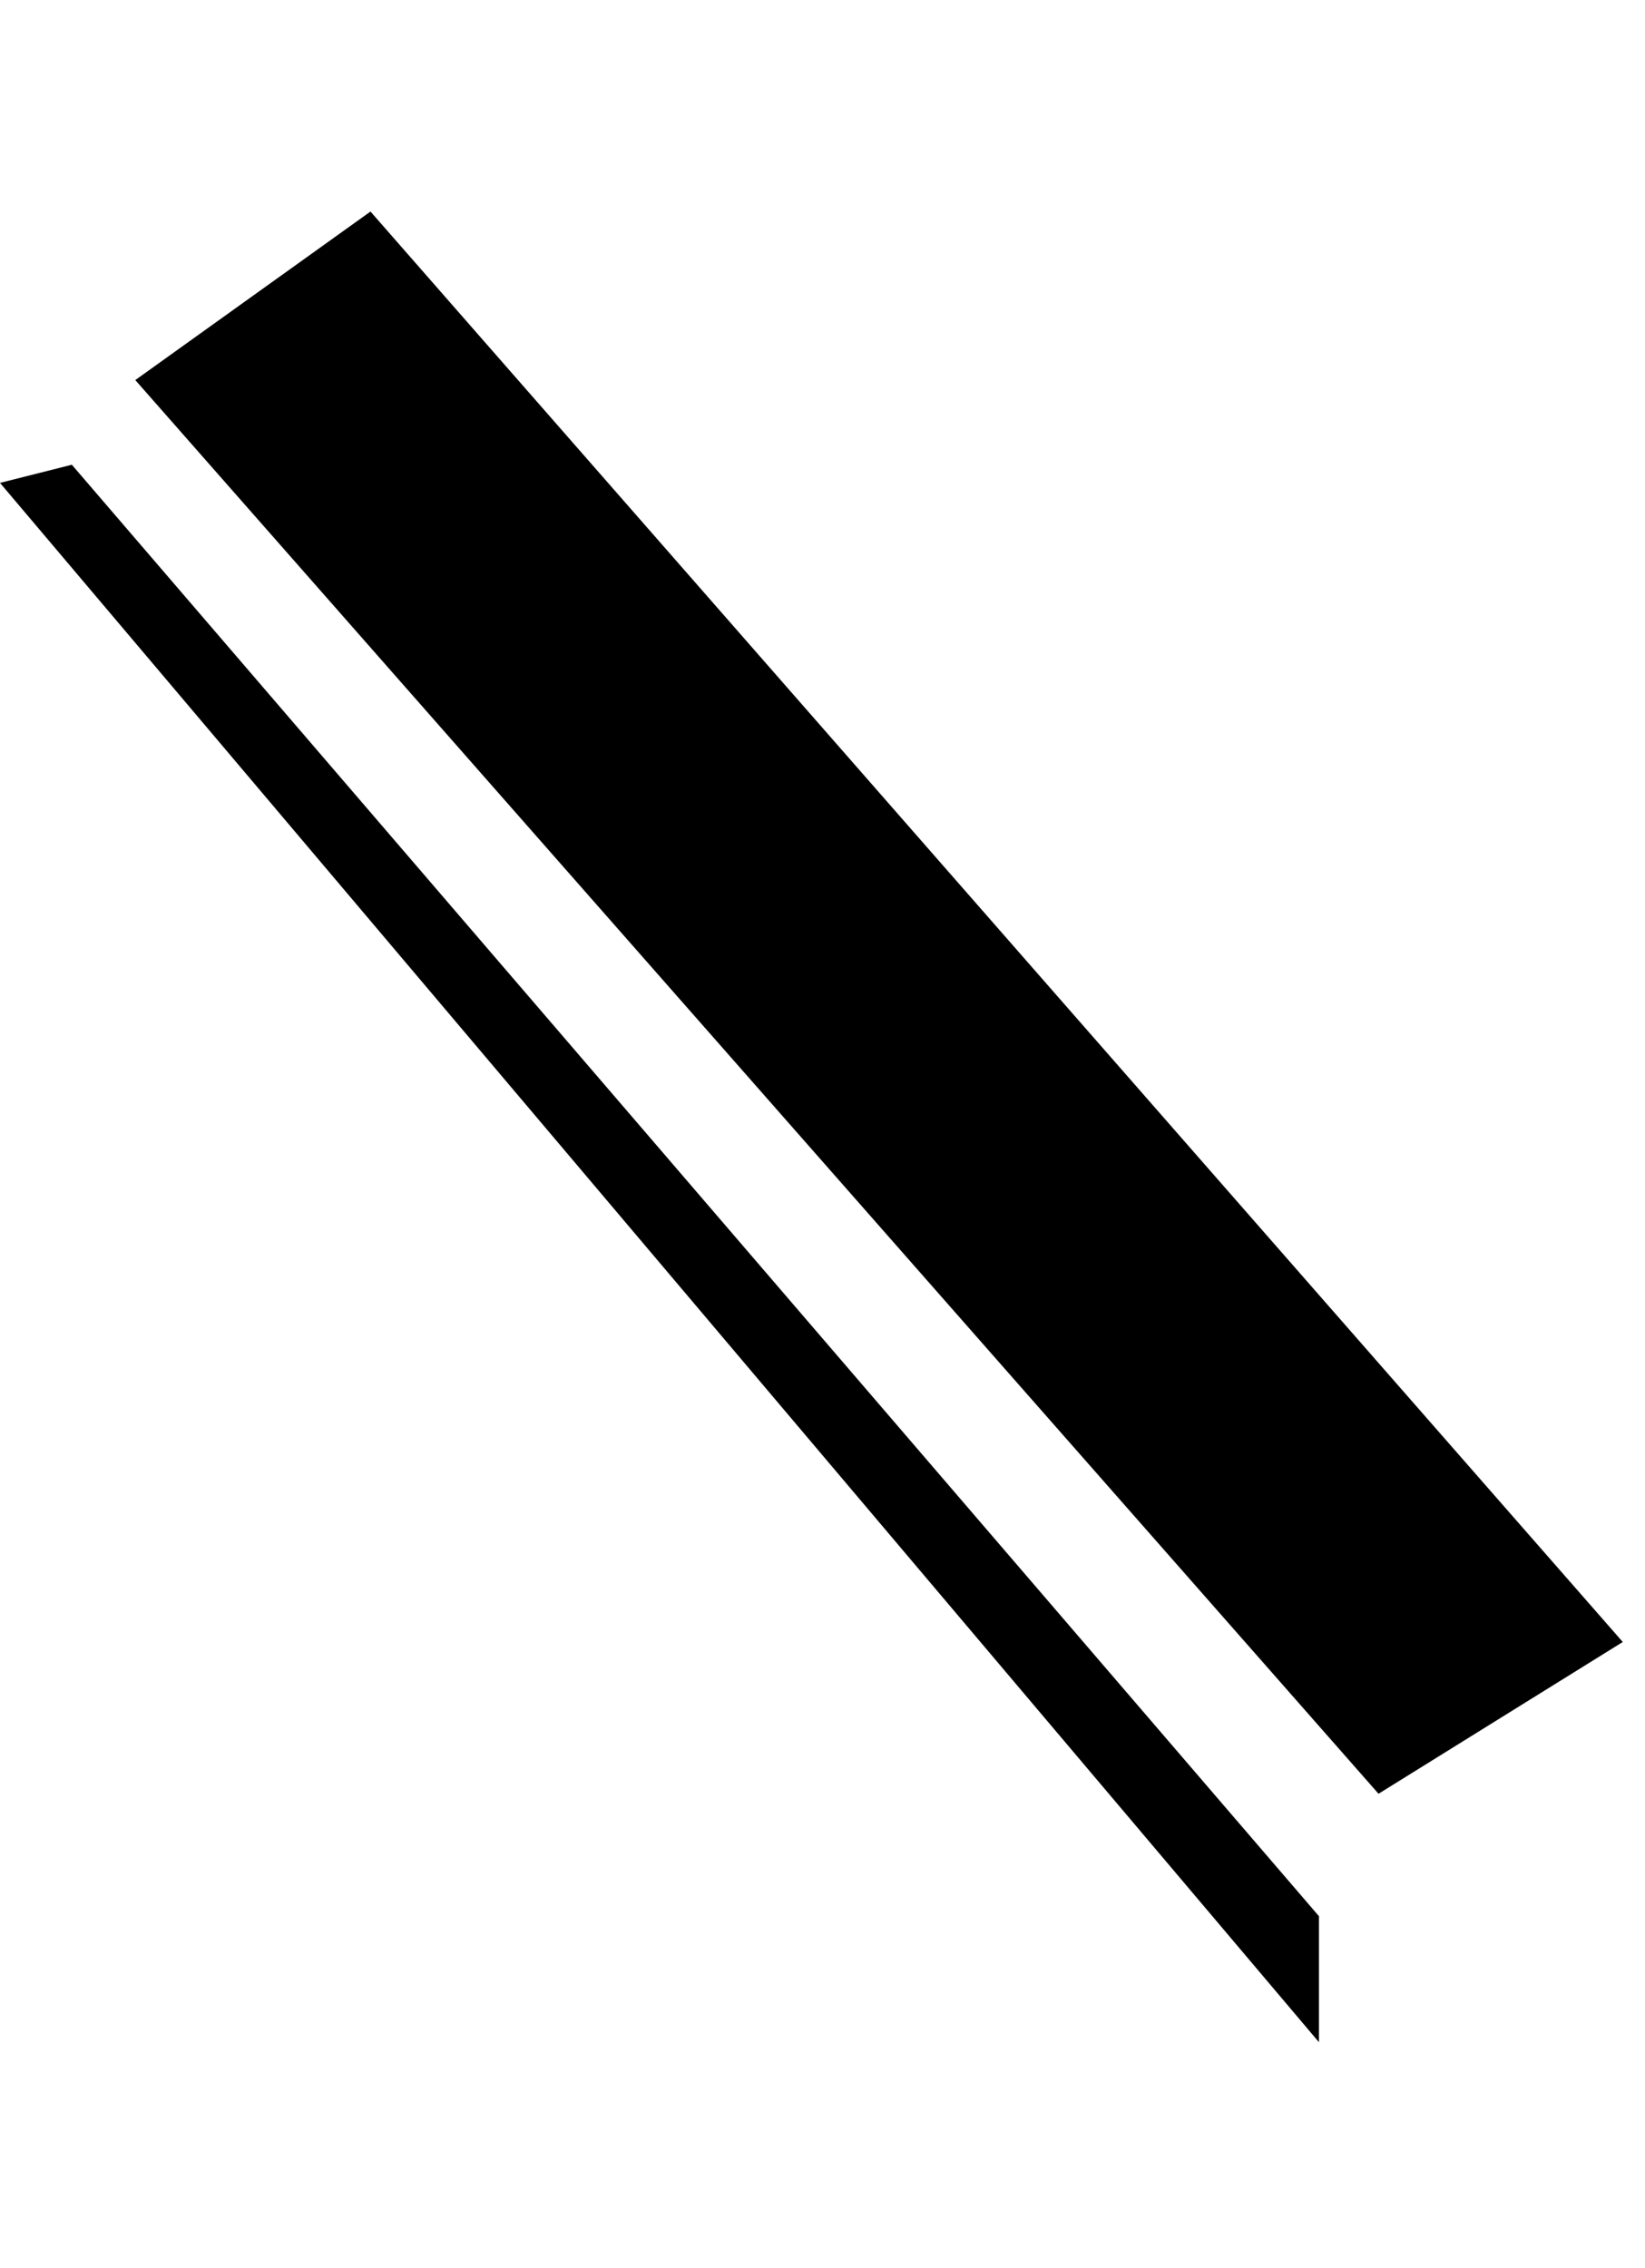 <svg width="111" height="153" viewBox="0 0 111 153" fill="none" xmlns="http://www.w3.org/2000/svg">
<path d="M93.019 121.01L9.129 25.64L25 14.271L109.5 110.771L93.019 121.01Z" fill="currentColor"/>
<path d="M89 137.771L0 32.576L4.848 31.352L89 129.271L89 137.771Z" fill="currentColor"/>
</svg>
